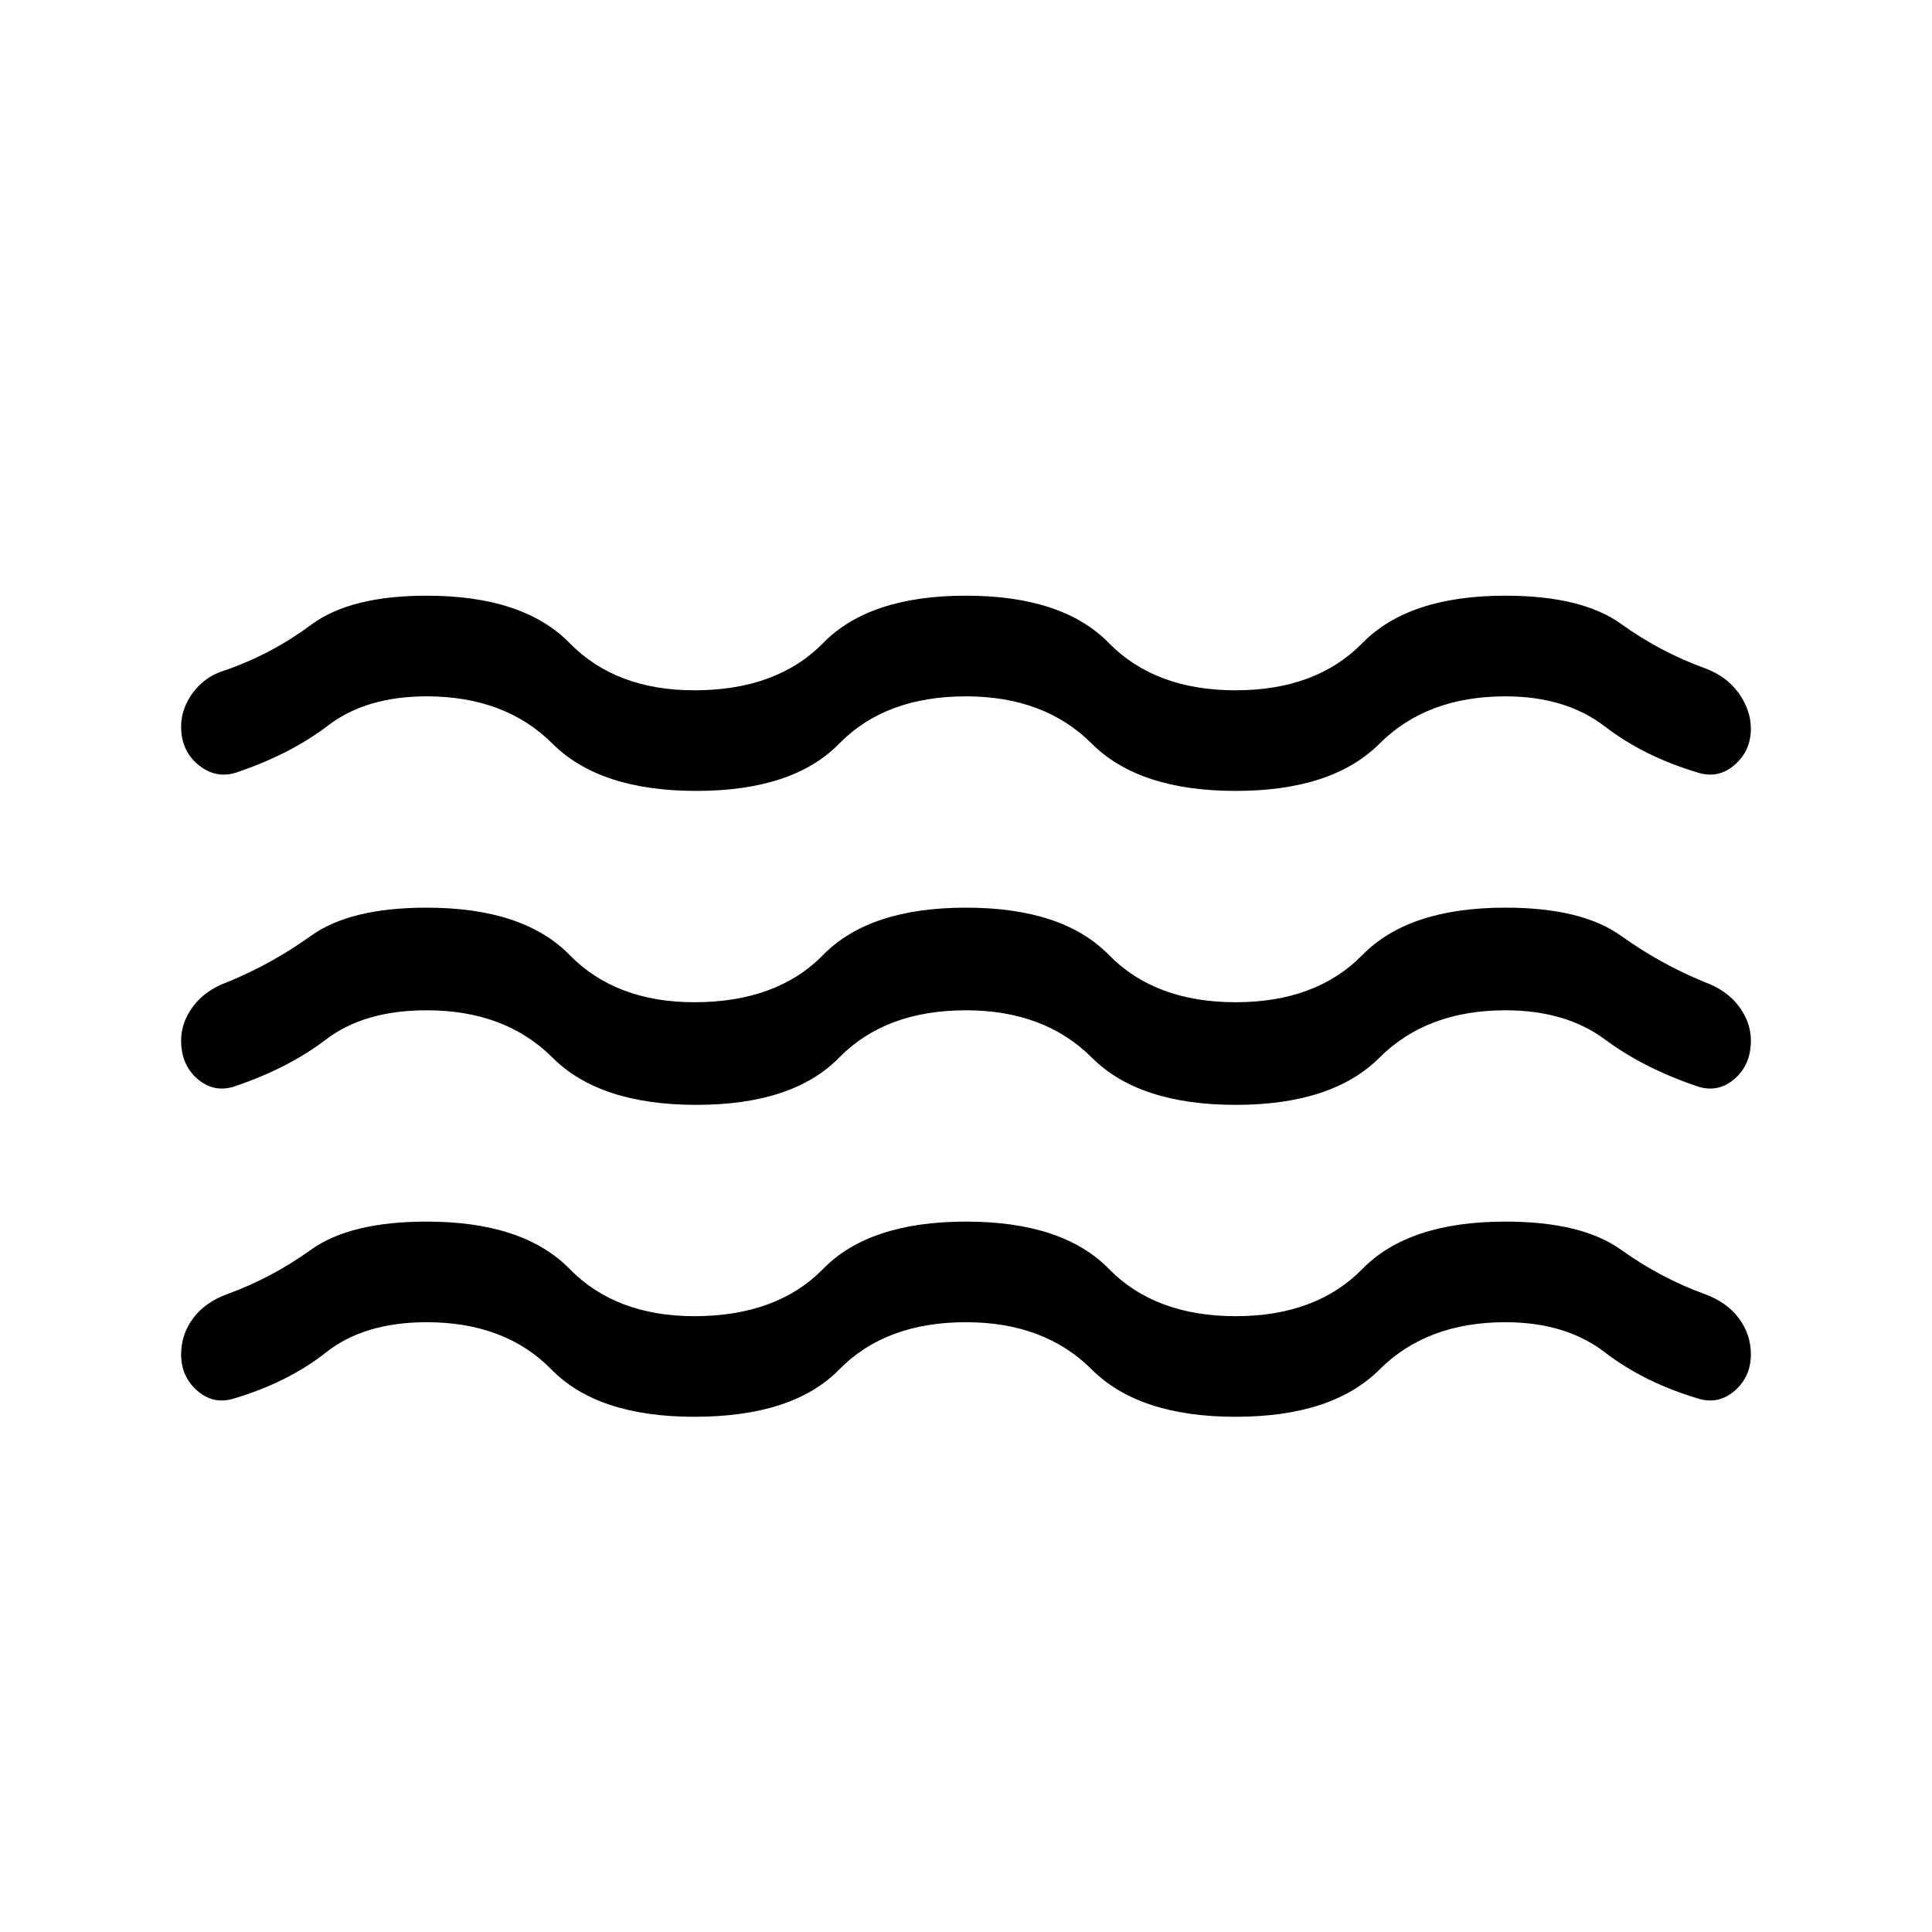 <svg xmlns="http://www.w3.org/2000/svg" height="40" width="40"><path d="M3.75 21.542Q3.75 21.167 4 20.833Q4.25 20.5 4.708 20.333Q5.625 19.958 6.438 19.375Q7.25 18.792 8.833 18.792Q10.833 18.792 11.792 19.771Q12.75 20.75 14.375 20.75Q16.083 20.75 17.042 19.771Q18 18.792 20 18.792Q22 18.792 22.958 19.771Q23.917 20.75 25.583 20.75Q27.25 20.75 28.208 19.771Q29.167 18.792 31.167 18.792Q32.75 18.792 33.562 19.375Q34.375 19.958 35.292 20.333Q35.75 20.5 36 20.833Q36.25 21.167 36.25 21.542Q36.25 22.042 35.917 22.333Q35.583 22.625 35.167 22.5Q34.042 22.125 33.229 21.521Q32.417 20.917 31.167 20.917Q29.542 20.917 28.562 21.896Q27.583 22.875 25.583 22.875Q23.583 22.875 22.604 21.896Q21.625 20.917 20 20.917Q18.333 20.917 17.375 21.896Q16.417 22.875 14.417 22.875Q12.417 22.875 11.438 21.896Q10.458 20.917 8.833 20.917Q7.542 20.917 6.75 21.521Q5.958 22.125 4.833 22.5Q4.417 22.625 4.083 22.333Q3.75 22.042 3.75 21.542ZM3.75 28.042Q3.75 27.625 4 27.292Q4.25 26.958 4.708 26.792Q5.625 26.458 6.438 25.875Q7.25 25.292 8.833 25.292Q10.833 25.292 11.792 26.271Q12.75 27.25 14.375 27.25Q16.083 27.25 17.042 26.271Q18 25.292 20 25.292Q22 25.292 22.958 26.271Q23.917 27.25 25.583 27.25Q27.25 27.25 28.208 26.271Q29.167 25.292 31.167 25.292Q32.75 25.292 33.562 25.875Q34.375 26.458 35.292 26.792Q35.75 26.958 36 27.292Q36.25 27.625 36.25 28.042Q36.25 28.5 35.917 28.792Q35.583 29.083 35.167 28.958Q34.042 28.625 33.229 28Q32.417 27.375 31.167 27.375Q29.542 27.375 28.562 28.354Q27.583 29.333 25.583 29.333Q23.583 29.333 22.604 28.354Q21.625 27.375 20 27.375Q18.333 27.375 17.375 28.354Q16.417 29.333 14.375 29.333Q12.375 29.333 11.417 28.354Q10.458 27.375 8.833 27.375Q7.542 27.375 6.75 28Q5.958 28.625 4.833 28.958Q4.417 29.083 4.083 28.792Q3.75 28.5 3.75 28.042ZM3.75 15.042Q3.75 14.667 4 14.333Q4.25 14 4.667 13.875Q5.625 13.542 6.438 12.938Q7.25 12.333 8.833 12.333Q10.833 12.333 11.792 13.313Q12.75 14.292 14.375 14.292Q16.083 14.292 17.042 13.313Q18 12.333 20 12.333Q22 12.333 22.958 13.313Q23.917 14.292 25.583 14.292Q27.25 14.292 28.208 13.313Q29.167 12.333 31.167 12.333Q32.75 12.333 33.562 12.917Q34.375 13.5 35.292 13.833Q35.75 14 36 14.354Q36.25 14.708 36.25 15.083Q36.25 15.542 35.917 15.833Q35.583 16.125 35.167 16Q34.042 15.667 33.229 15.042Q32.417 14.417 31.167 14.417Q29.542 14.417 28.562 15.396Q27.583 16.375 25.583 16.375Q23.583 16.375 22.604 15.396Q21.625 14.417 20 14.417Q18.333 14.417 17.375 15.396Q16.417 16.375 14.417 16.375Q12.417 16.375 11.438 15.396Q10.458 14.417 8.833 14.417Q7.583 14.417 6.792 15.021Q6 15.625 4.875 16Q4.458 16.125 4.104 15.833Q3.75 15.542 3.75 15.042Z"/></svg>
